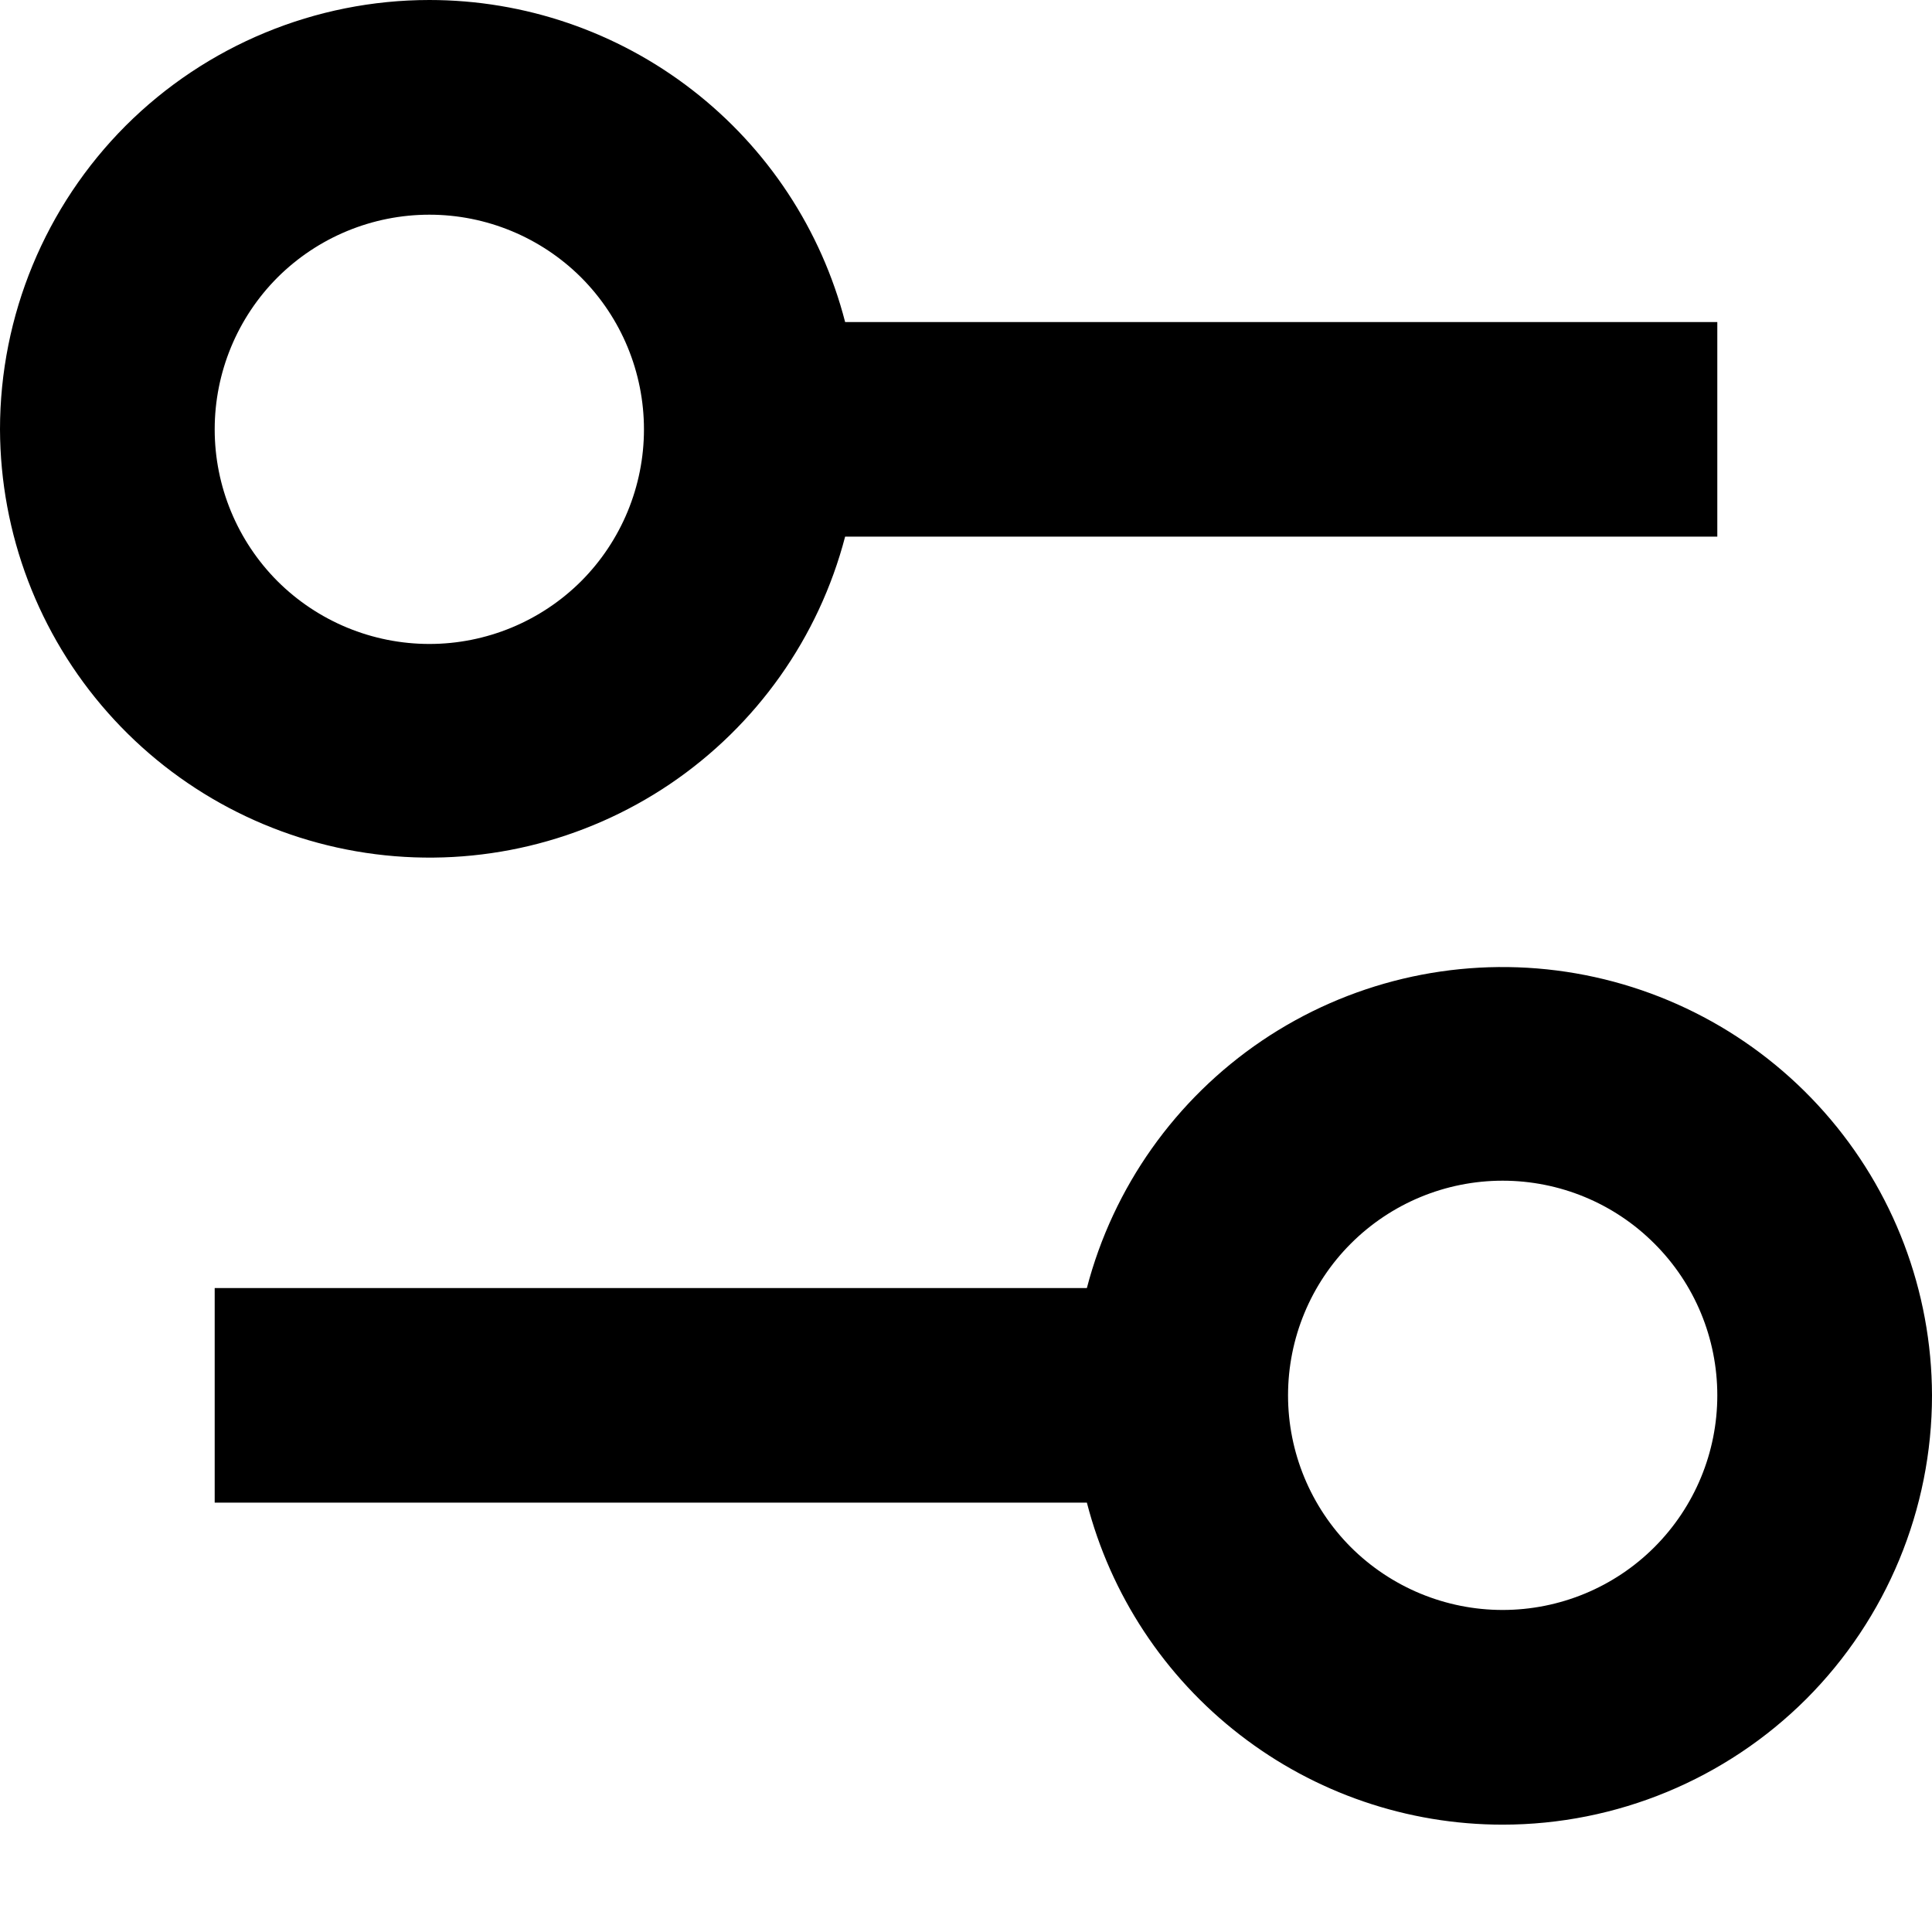 <svg width="16" height="16" viewBox="0 0 16 16" fill="none" xmlns="http://www.w3.org/2000/svg">
<path fill-rule="evenodd" clip-rule="evenodd" d="M3.556 0C4.344 0 5.11 0.262 5.733 0.745C6.356 1.227 6.802 1.903 6.999 2.667H14.222V4.444H6.999C6.781 5.28 6.265 6.008 5.55 6.492C4.834 6.976 3.966 7.183 3.109 7.074C2.252 6.965 1.464 6.548 0.892 5.901C0.319 5.253 0.003 4.42 0 3.556C0 2.613 0.375 1.708 1.041 1.041C1.708 0.375 2.613 0 3.556 0ZM3.556 5.333C4.027 5.333 4.479 5.146 4.813 4.813C5.146 4.479 5.333 4.027 5.333 3.556C5.333 3.084 5.146 2.632 4.813 2.298C4.479 1.965 4.027 1.778 3.556 1.778C3.084 1.778 2.632 1.965 2.298 2.298C1.965 2.632 1.778 3.084 1.778 3.556C1.778 4.027 1.965 4.479 2.298 4.813C2.632 5.146 3.084 5.333 3.556 5.333ZM12.444 15.111C11.656 15.111 10.89 14.849 10.267 14.366C9.644 13.884 9.198 13.208 9.001 12.444H1.778V10.667H9.001C9.219 9.831 9.735 9.103 10.45 8.619C11.166 8.135 12.034 7.928 12.891 8.037C13.748 8.146 14.536 8.563 15.108 9.21C15.681 9.858 15.998 10.691 16 11.556C16 12.498 15.625 13.403 14.959 14.07C14.292 14.736 13.387 15.111 12.444 15.111ZM12.444 13.333C12.916 13.333 13.368 13.146 13.701 12.813C14.035 12.479 14.222 12.027 14.222 11.556C14.222 11.084 14.035 10.632 13.701 10.299C13.368 9.965 12.916 9.778 12.444 9.778C11.973 9.778 11.521 9.965 11.187 10.299C10.854 10.632 10.667 11.084 10.667 11.556C10.667 12.027 10.854 12.479 11.187 12.813C11.521 13.146 11.973 13.333 12.444 13.333Z" fill="black"/>
</svg>
